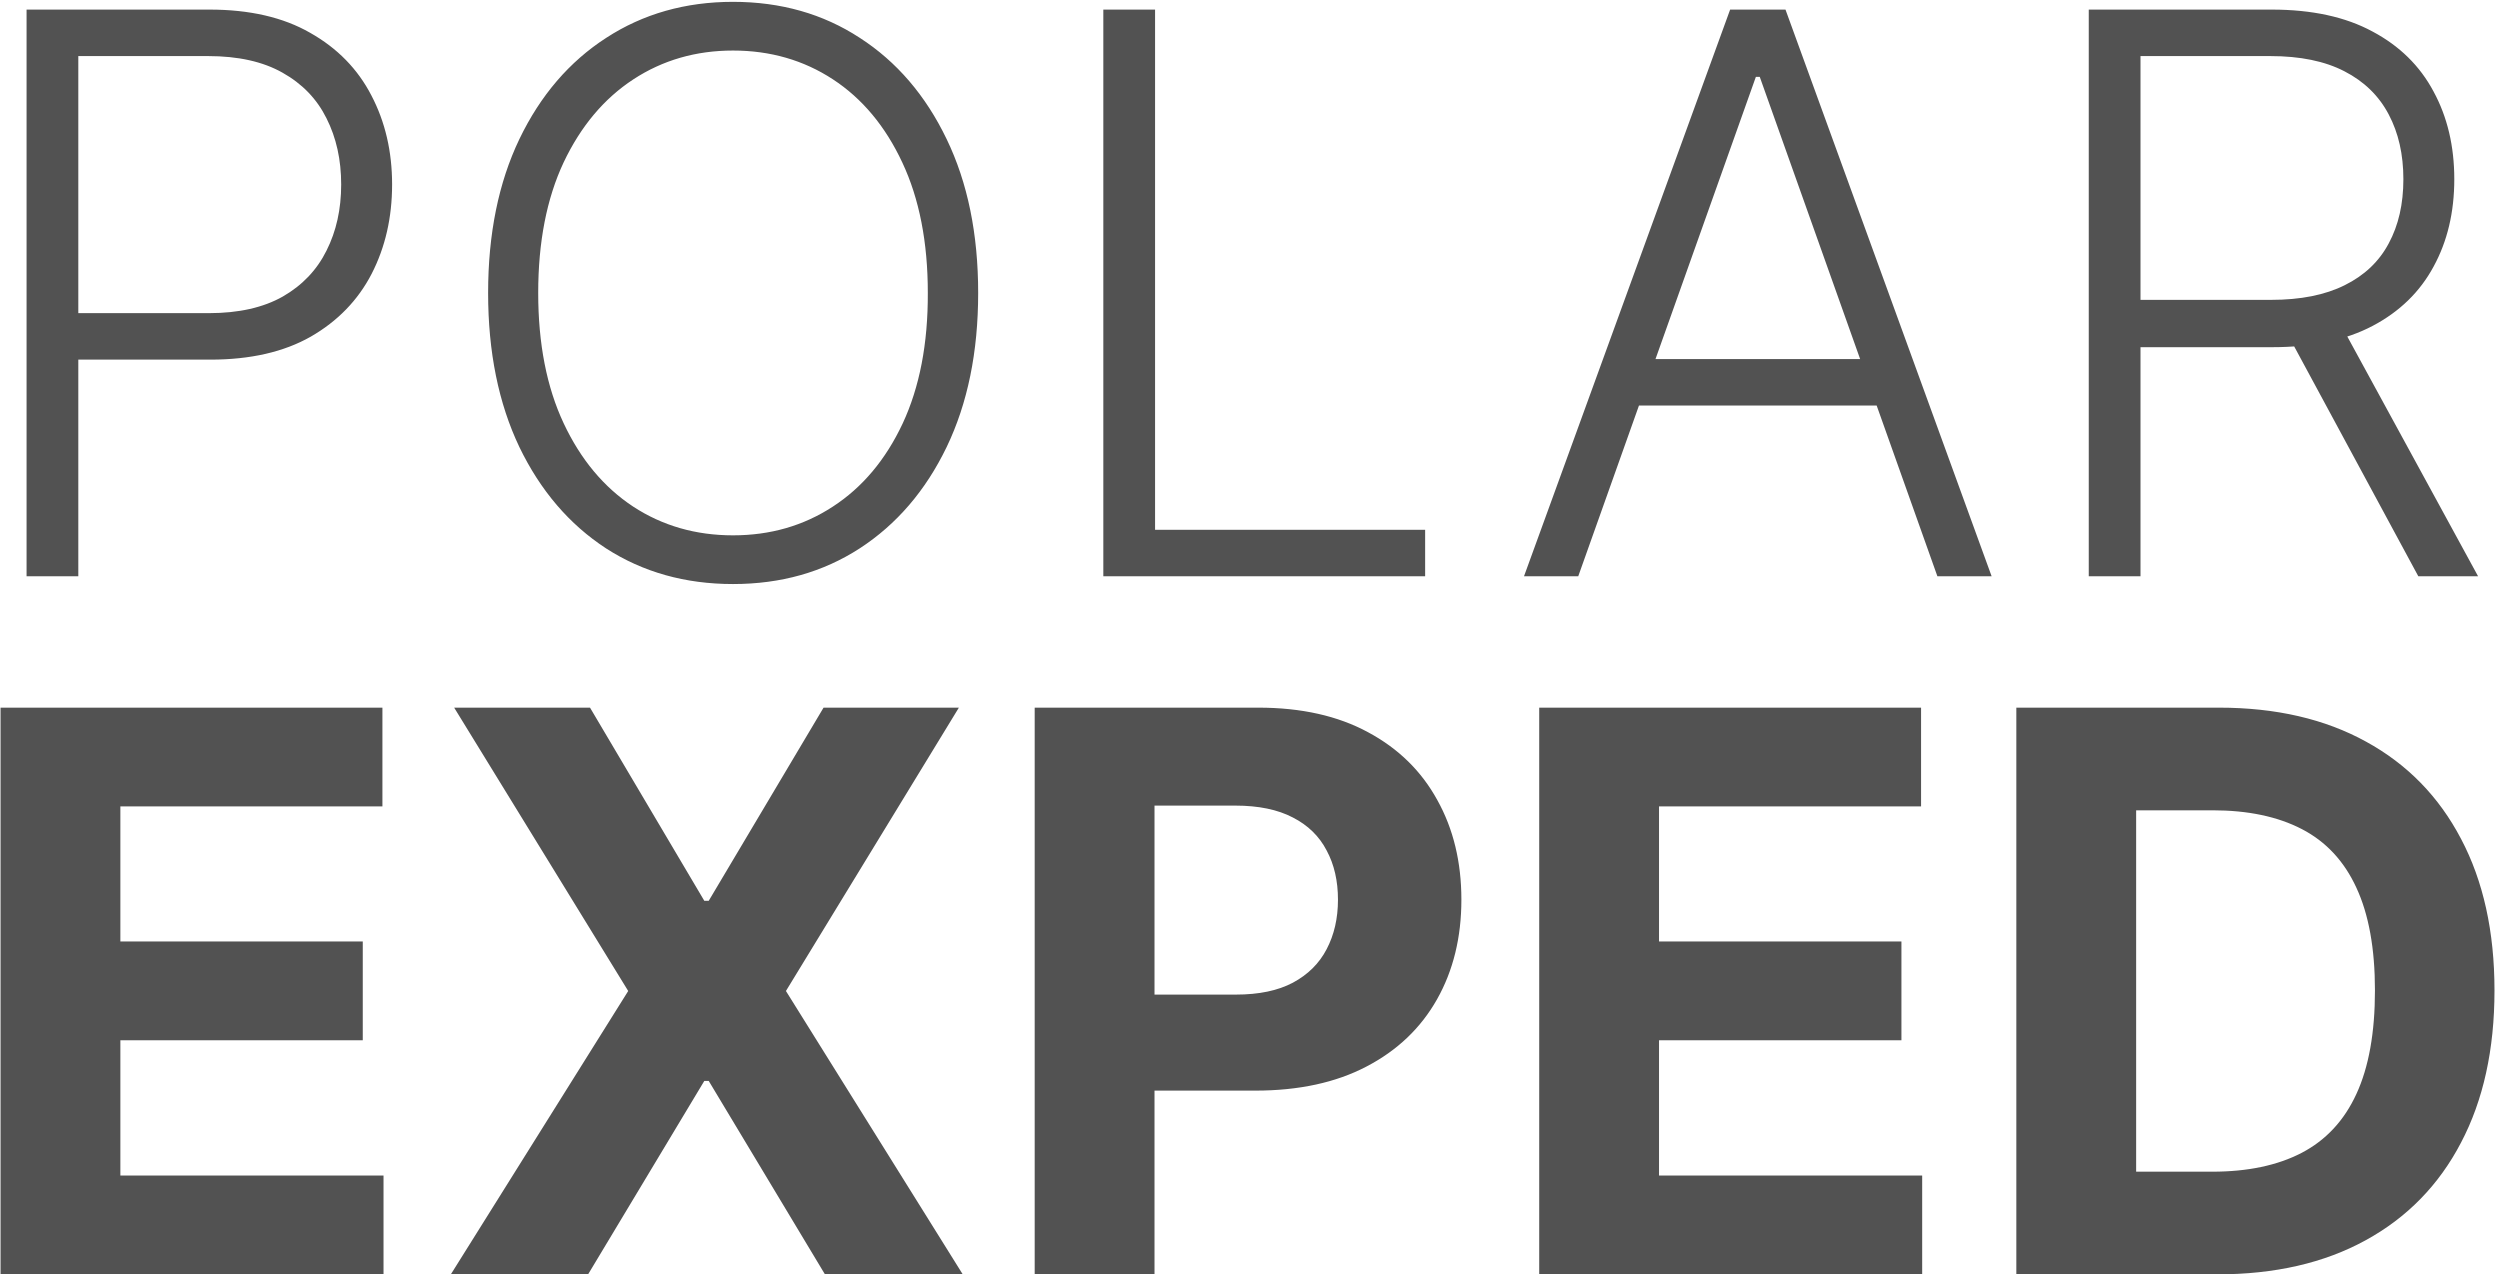<svg width="308" height="157" viewBox="0 0 308 157" fill="none" xmlns="http://www.w3.org/2000/svg">
<path d="M3.273 71V1.182H25.807C30.761 1.182 34.898 2.136 38.216 4.045C41.557 5.932 44.068 8.5 45.75 11.75C47.455 15 48.307 18.659 48.307 22.727C48.307 26.796 47.466 30.466 45.784 33.739C44.102 36.989 41.602 39.568 38.284 41.477C34.966 43.364 30.841 44.307 25.909 44.307H8.182V38.58H25.739C29.398 38.58 32.432 37.898 34.841 36.534C37.25 35.148 39.045 33.261 40.227 30.875C41.432 28.489 42.034 25.773 42.034 22.727C42.034 19.682 41.432 16.966 40.227 14.579C39.045 12.193 37.239 10.318 34.807 8.955C32.398 7.591 29.341 6.909 25.636 6.909H9.648V71H3.273ZM120.511 36.091C120.511 43.364 119.216 49.693 116.625 55.08C114.034 60.443 110.466 64.602 105.92 67.557C101.398 70.489 96.193 71.954 90.307 71.954C84.421 71.954 79.204 70.489 74.659 67.557C70.136 64.602 66.579 60.443 63.989 55.08C61.42 49.693 60.136 43.364 60.136 36.091C60.136 28.818 61.42 22.5 63.989 17.136C66.579 11.75 70.148 7.591 74.693 4.659C79.239 1.705 84.443 0.227 90.307 0.227C96.193 0.227 101.398 1.705 105.92 4.659C110.466 7.591 114.034 11.75 116.625 17.136C119.216 22.5 120.511 28.818 120.511 36.091ZM114.307 36.091C114.307 29.841 113.261 24.489 111.17 20.034C109.08 15.557 106.227 12.136 102.614 9.773C99 7.409 94.898 6.227 90.307 6.227C85.739 6.227 81.648 7.409 78.034 9.773C74.421 12.136 71.557 15.546 69.443 20C67.352 24.454 66.307 29.818 66.307 36.091C66.307 42.341 67.352 47.693 69.443 52.148C71.534 56.602 74.386 60.023 78 62.409C81.614 64.773 85.716 65.954 90.307 65.954C94.898 65.954 99 64.773 102.614 62.409C106.25 60.045 109.114 56.636 111.205 52.182C113.295 47.705 114.33 42.341 114.307 36.091ZM135.929 71V1.182H142.304V65.273H175.577V71H135.929ZM194.438 71H187.756L213.153 1.182H219.972L245.369 71H238.688L216.801 9.466H216.324L194.438 71ZM199.244 44.239H233.881V49.966H199.244V44.239ZM257.335 71V1.182H279.869C284.824 1.182 288.96 2.08 292.278 3.875C295.619 5.648 298.131 8.114 299.812 11.273C301.517 14.409 302.369 18.011 302.369 22.079C302.369 26.148 301.517 29.739 299.812 32.852C298.131 35.966 295.631 38.398 292.312 40.148C288.994 41.898 284.881 42.773 279.972 42.773H260.778V36.943H279.801C283.438 36.943 286.46 36.341 288.869 35.136C291.301 33.932 293.108 32.216 294.29 29.989C295.494 27.761 296.097 25.125 296.097 22.079C296.097 19.034 295.494 16.375 294.29 14.102C293.085 11.807 291.267 10.034 288.835 8.784C286.426 7.534 283.381 6.909 279.699 6.909H263.71V71H257.335ZM288.119 39.5L305.301 71H297.938L280.926 39.5H288.119ZM0.068 157V87.182H47.114V99.352H14.829V115.989H44.693V128.159H14.829V144.83H47.25V157H0.068ZM72.69 87.182L86.77 110.977H87.315L101.463 87.182H118.134L96.827 122.091L118.611 157H101.634L87.315 133.17H86.77L72.452 157H55.543L77.395 122.091L55.952 87.182H72.69ZM127.474 157V87.182H155.02C160.315 87.182 164.827 88.193 168.554 90.216C172.281 92.216 175.122 95 177.077 98.568C179.054 102.114 180.043 106.205 180.043 110.841C180.043 115.477 179.043 119.568 177.043 123.114C175.043 126.659 172.145 129.42 168.349 131.398C164.577 133.375 160.009 134.364 154.645 134.364H137.088V122.534H152.259C155.099 122.534 157.44 122.045 159.281 121.068C161.145 120.068 162.531 118.693 163.44 116.943C164.372 115.17 164.838 113.136 164.838 110.841C164.838 108.523 164.372 106.5 163.44 104.773C162.531 103.023 161.145 101.67 159.281 100.716C157.418 99.739 155.054 99.25 152.19 99.25H142.236V157H127.474ZM189.631 157V87.182H236.676V99.352H204.392V115.989H234.256V128.159H204.392V144.83H236.812V157H189.631ZM273.162 157H248.412V87.182H273.366C280.389 87.182 286.435 88.579 291.503 91.375C296.571 94.148 300.469 98.136 303.196 103.341C305.946 108.545 307.321 114.773 307.321 122.023C307.321 129.295 305.946 135.545 303.196 140.773C300.469 146 296.548 150.011 291.435 152.807C286.344 155.602 280.253 157 273.162 157ZM263.173 144.352H272.548C276.912 144.352 280.582 143.58 283.56 142.034C286.56 140.466 288.81 138.045 290.31 134.773C291.832 131.477 292.594 127.227 292.594 122.023C292.594 116.864 291.832 112.648 290.31 109.375C288.81 106.102 286.571 103.693 283.594 102.148C280.616 100.602 276.946 99.829 272.582 99.829H263.173V144.352Z" fill="#525252"/>
</svg>
